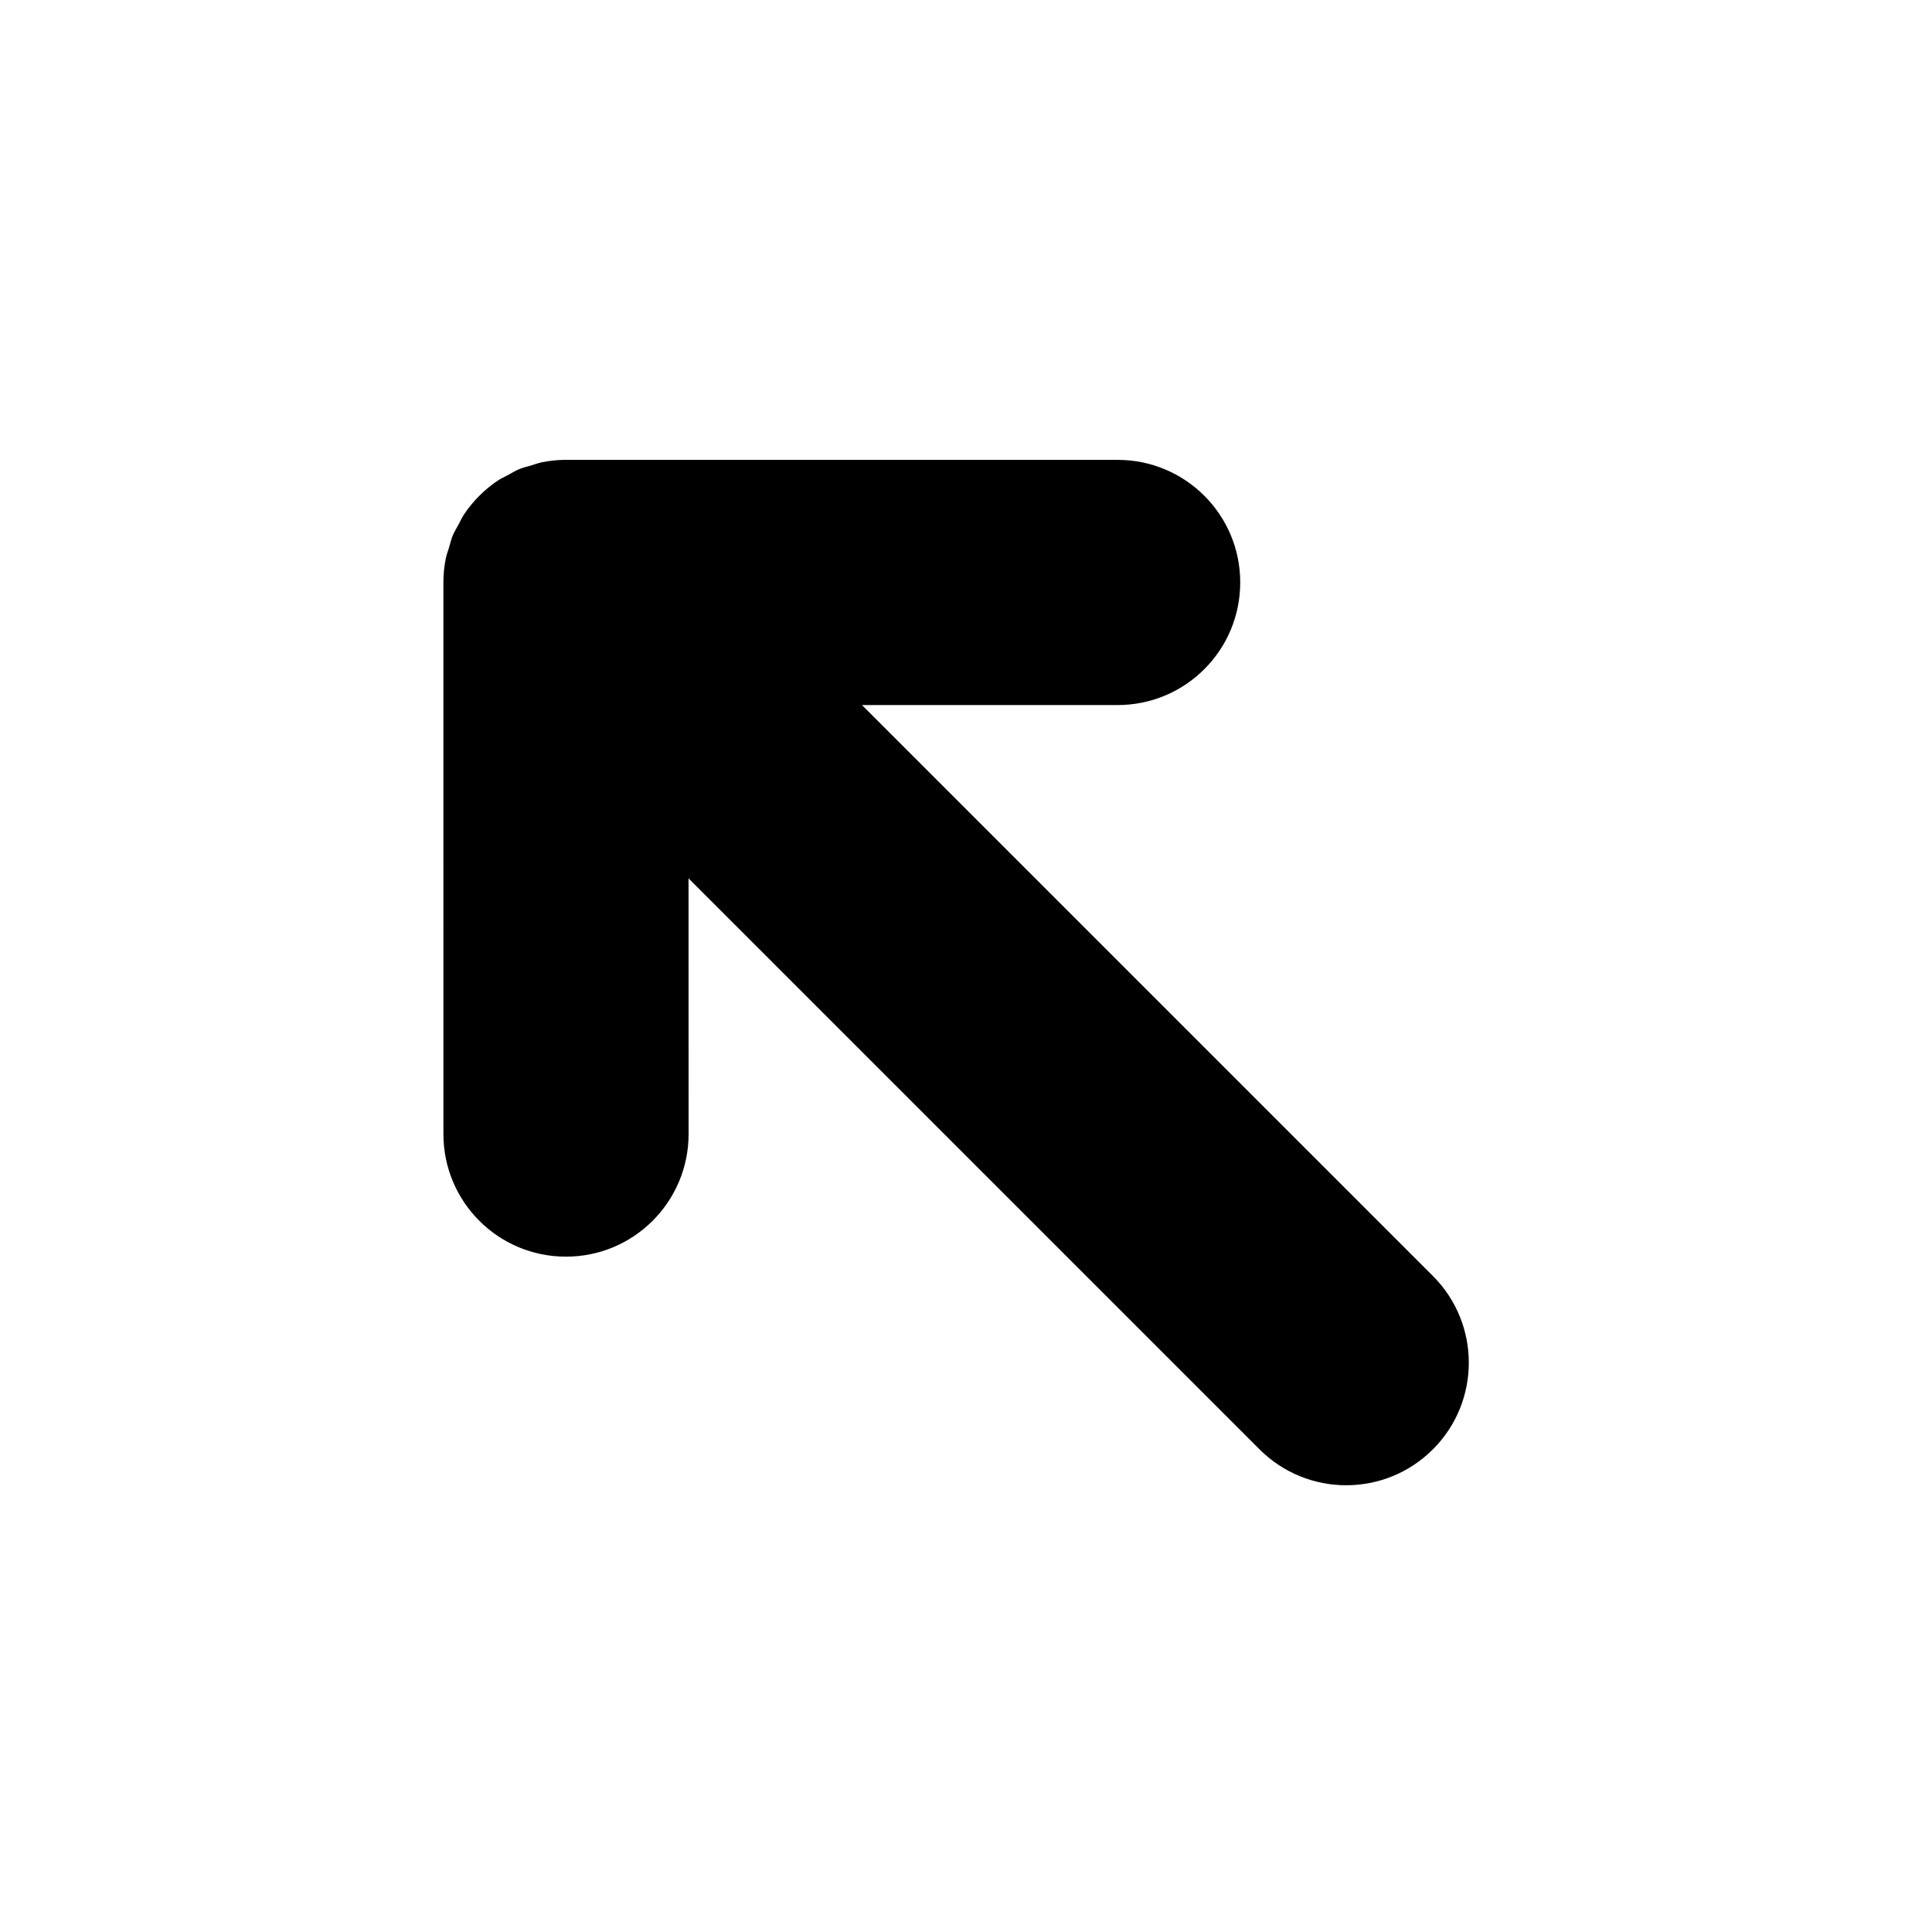 <?xml version="1.0" encoding="UTF-8" standalone="no"?>
<!-- Created with Inkscape (http://www.inkscape.org/) -->

<svg
   xmlns:dc="http://purl.org/dc/elements/1.1/"
   xmlns:cc="http://creativecommons.org/ns#"
   xmlns:rdf="http://www.w3.org/1999/02/22-rdf-syntax-ns#"
   xmlns:svg="http://www.w3.org/2000/svg"
   xmlns="http://www.w3.org/2000/svg"
   xmlns:sodipodi="http://sodipodi.sourceforge.net/DTD/sodipodi-0.dtd"
   xmlns:inkscape="http://www.inkscape.org/namespaces/inkscape"
   width="64px"
   height="64px"
   id="svg4427"
   version="1.1"
   inkscape:version="0.48.5 r10040"
   sodipodi:docname="ArrowPointingToLeftBoundary.xaml">
  <defs
     id="defs4429" />
  <sodipodi:namedview
     id="base"
     pagecolor="#ffffff"
     bordercolor="#666666"
     borderopacity="1.0"
     inkscape:pageopacity="0.0"
     inkscape:pageshadow="2"
     inkscape:zoom="11"
     inkscape:cx="28.609516"
     inkscape:cy="31.152154"
     inkscape:current-layer="svg4427"
     showgrid="true"
     inkscape:document-units="px"
     inkscape:grid-bbox="true"
     inkscape:window-width="1920"
     inkscape:window-height="1003"
     inkscape:window-x="-9"
     inkscape:window-y="-9"
     inkscape:window-maximized="1" />
  <g
     transform="matrix(0.509,0,0,0.509,7.91,5.093)"
     id="g3" />
  <path
     d="m 47.467,48.012 c 1.585,-1.585 1.586,-4.157 0,-5.743 l -18.914,-18.914 8.47,7.44e-4 c 2.243,7.41e-4 4.062,-1.818 4.061,-4.061 0.002,-2.242 -1.817,-4.061 -4.061,-4.061 l -18.271,-7.72e-4 c -0.269,-7.64e-4 -0.537,0.027 -0.8,0.08 -0.118,0.023 -0.225,0.066 -0.338,0.1 -0.14,0.041 -0.283,0.074 -0.42,0.13 -0.132,0.056 -0.254,0.132 -0.379,0.2 -0.106,0.057 -0.217,0.106 -0.319,0.173 -0.444,0.297 -0.827,0.68 -1.126,1.126 -0.067,0.101 -0.115,0.211 -0.172,0.318 -0.068,0.126 -0.144,0.247 -0.201,0.381 -0.055,0.135 -0.087,0.279 -0.129,0.419 -0.034,0.113 -0.077,0.221 -0.1,0.338 -0.054,0.263 -0.08,0.529 -0.08,0.799 l 7.64e-4,18.271 c 0,1.121 0.454,2.137 1.188,2.872 0.734,0.734 1.751,1.19 2.872,1.188 2.242,0.002 4.061,-1.817 4.062,-4.062 l -0.002,-8.469 18.913,18.913 c 1.586,1.587 4.157,1.589 5.744,0.002 z"
     id="path19"
     inkscape:connector-curvature="0" />
</svg>
